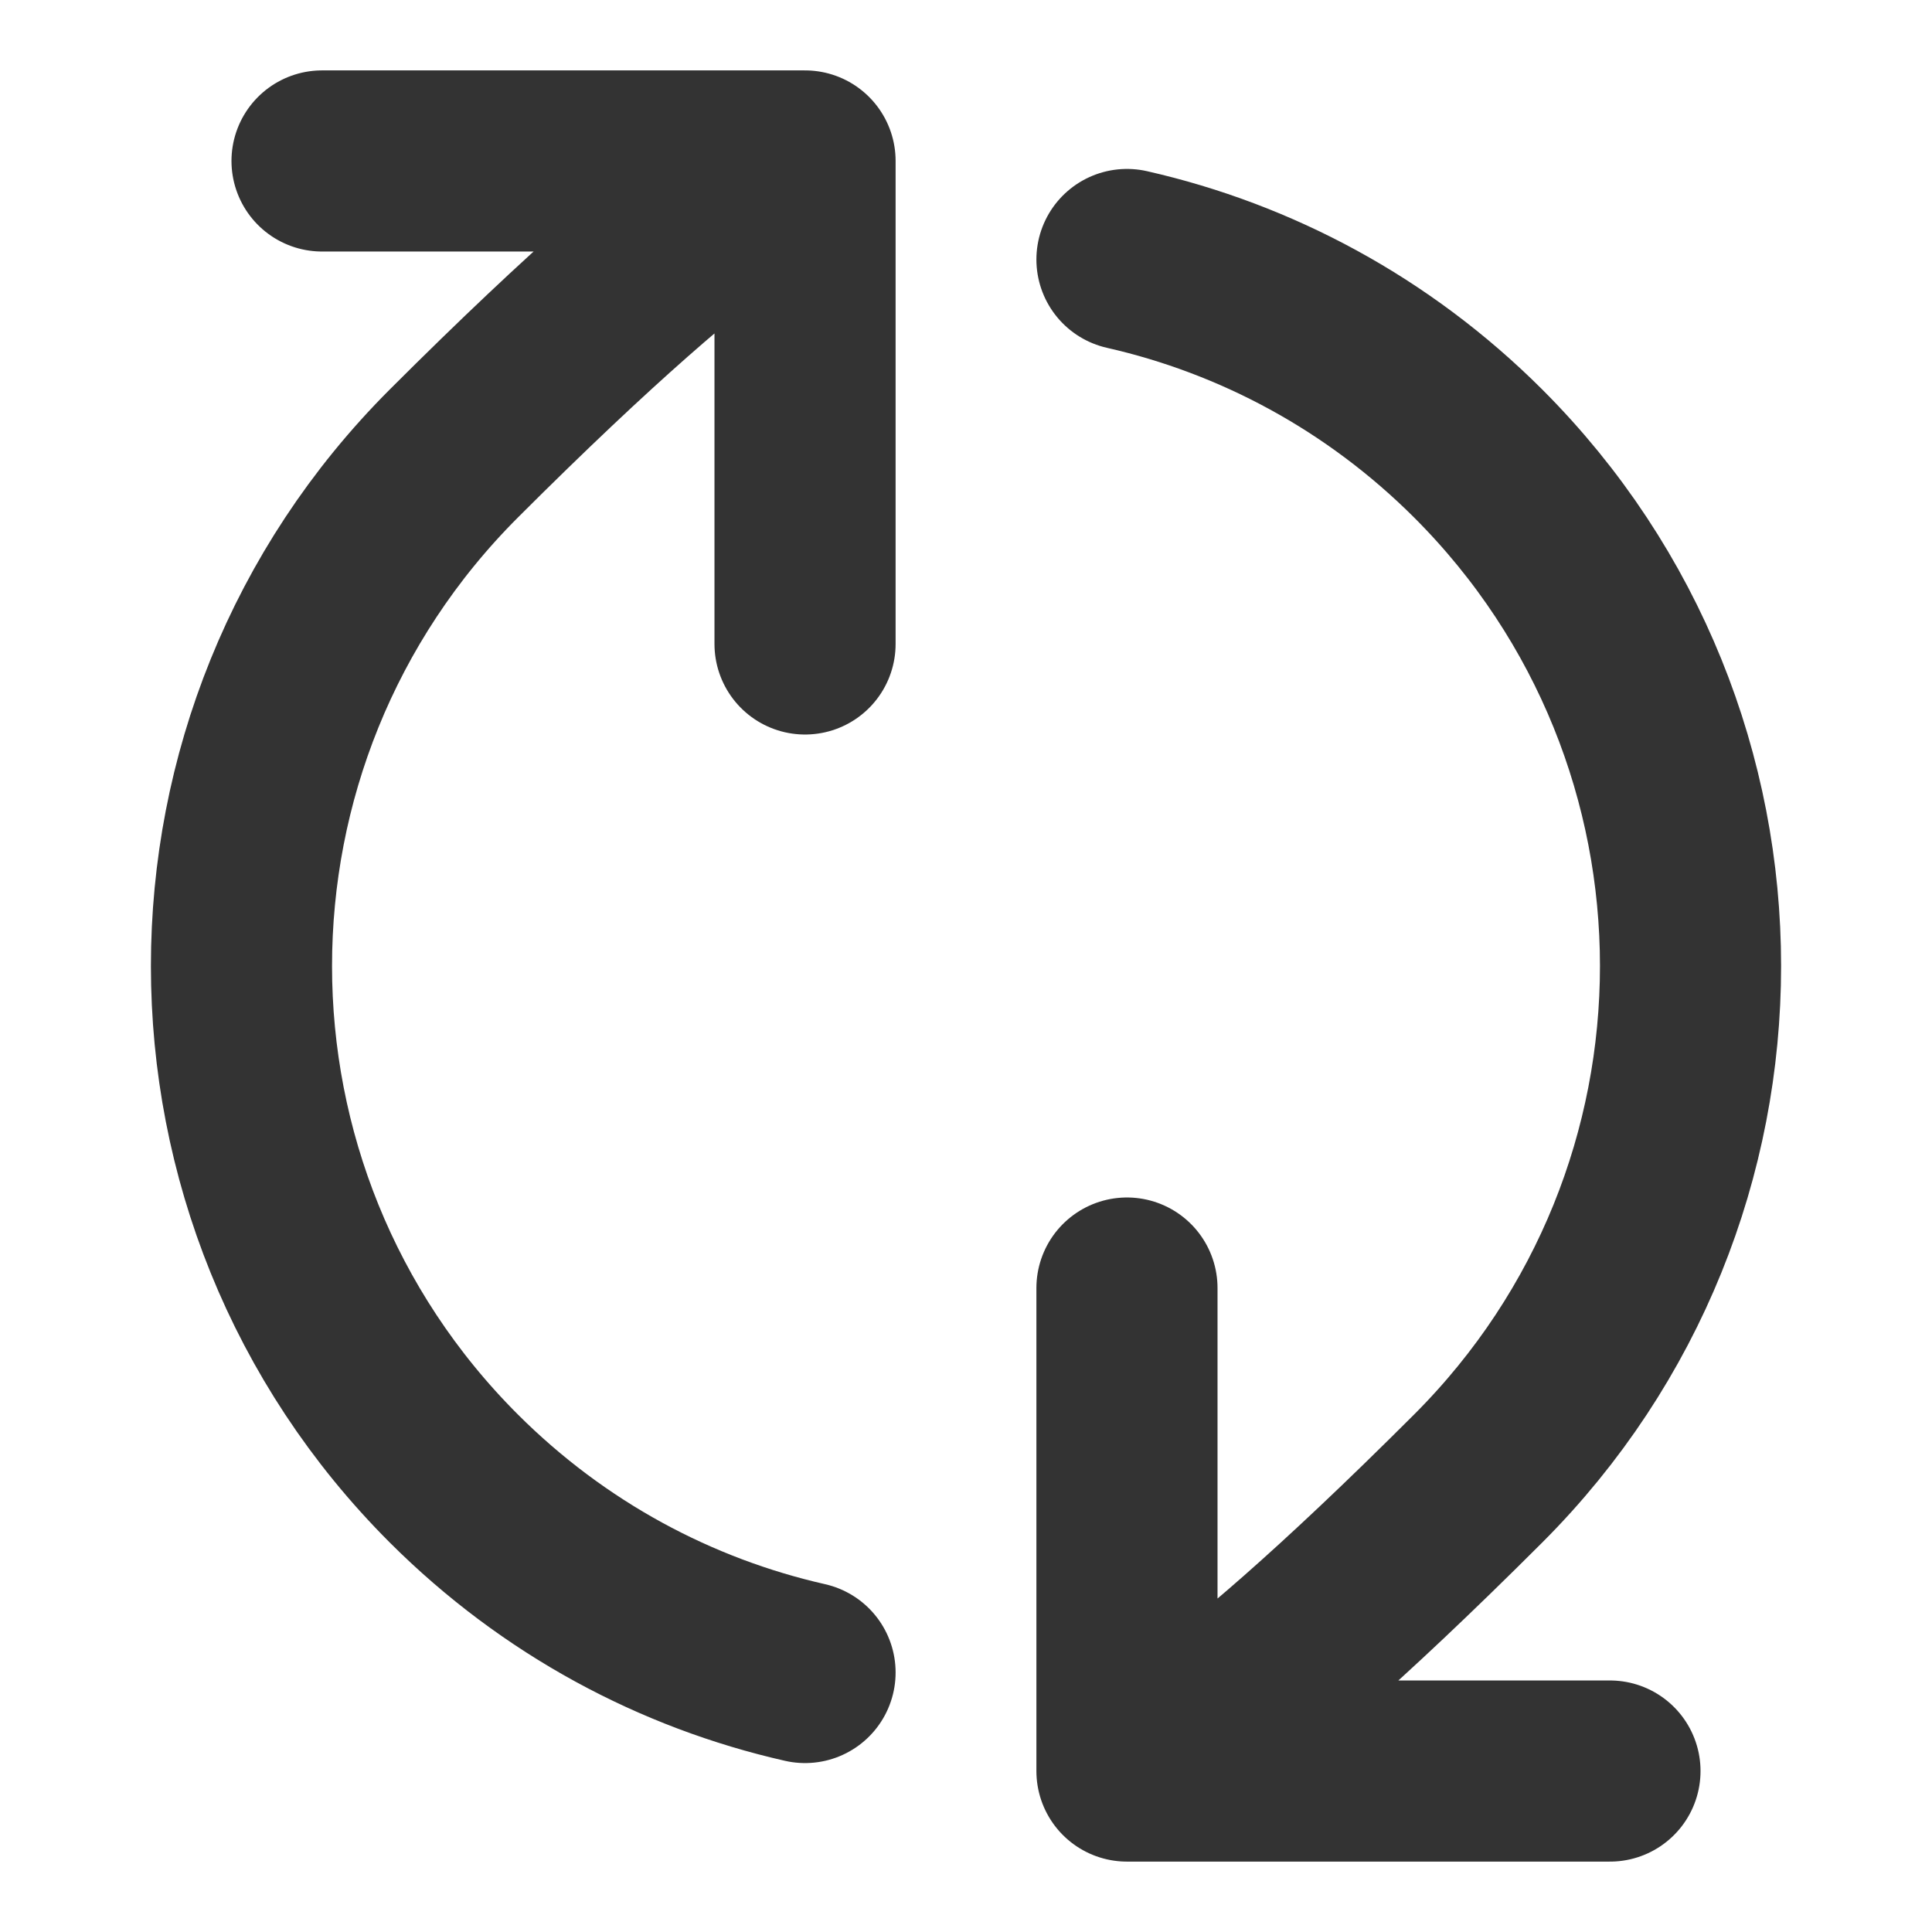 <svg width="16" height="16" viewBox="0 0 16 16" fill="none" xmlns="http://www.w3.org/2000/svg">
<path d="M9.333 14.667C9.333 14.667 9.899 14.586 12.243 12.243C14.586 9.899 14.586 6.1 12.243 3.757C11.412 2.927 10.399 2.391 9.333 2.149M9.333 14.667H13.333M9.333 14.667L9.333 10.667M6.667 1.333C6.667 1.333 6.101 1.414 3.757 3.757C1.414 6.101 1.414 9.9 3.757 12.243C4.588 13.073 5.6 13.609 6.667 13.851M6.667 1.333L2.667 1.333M6.667 1.333L6.667 5.333" stroke="#333333" stroke-width="1.5" stroke-linecap="round" stroke-linejoin="round"/>
</svg>
